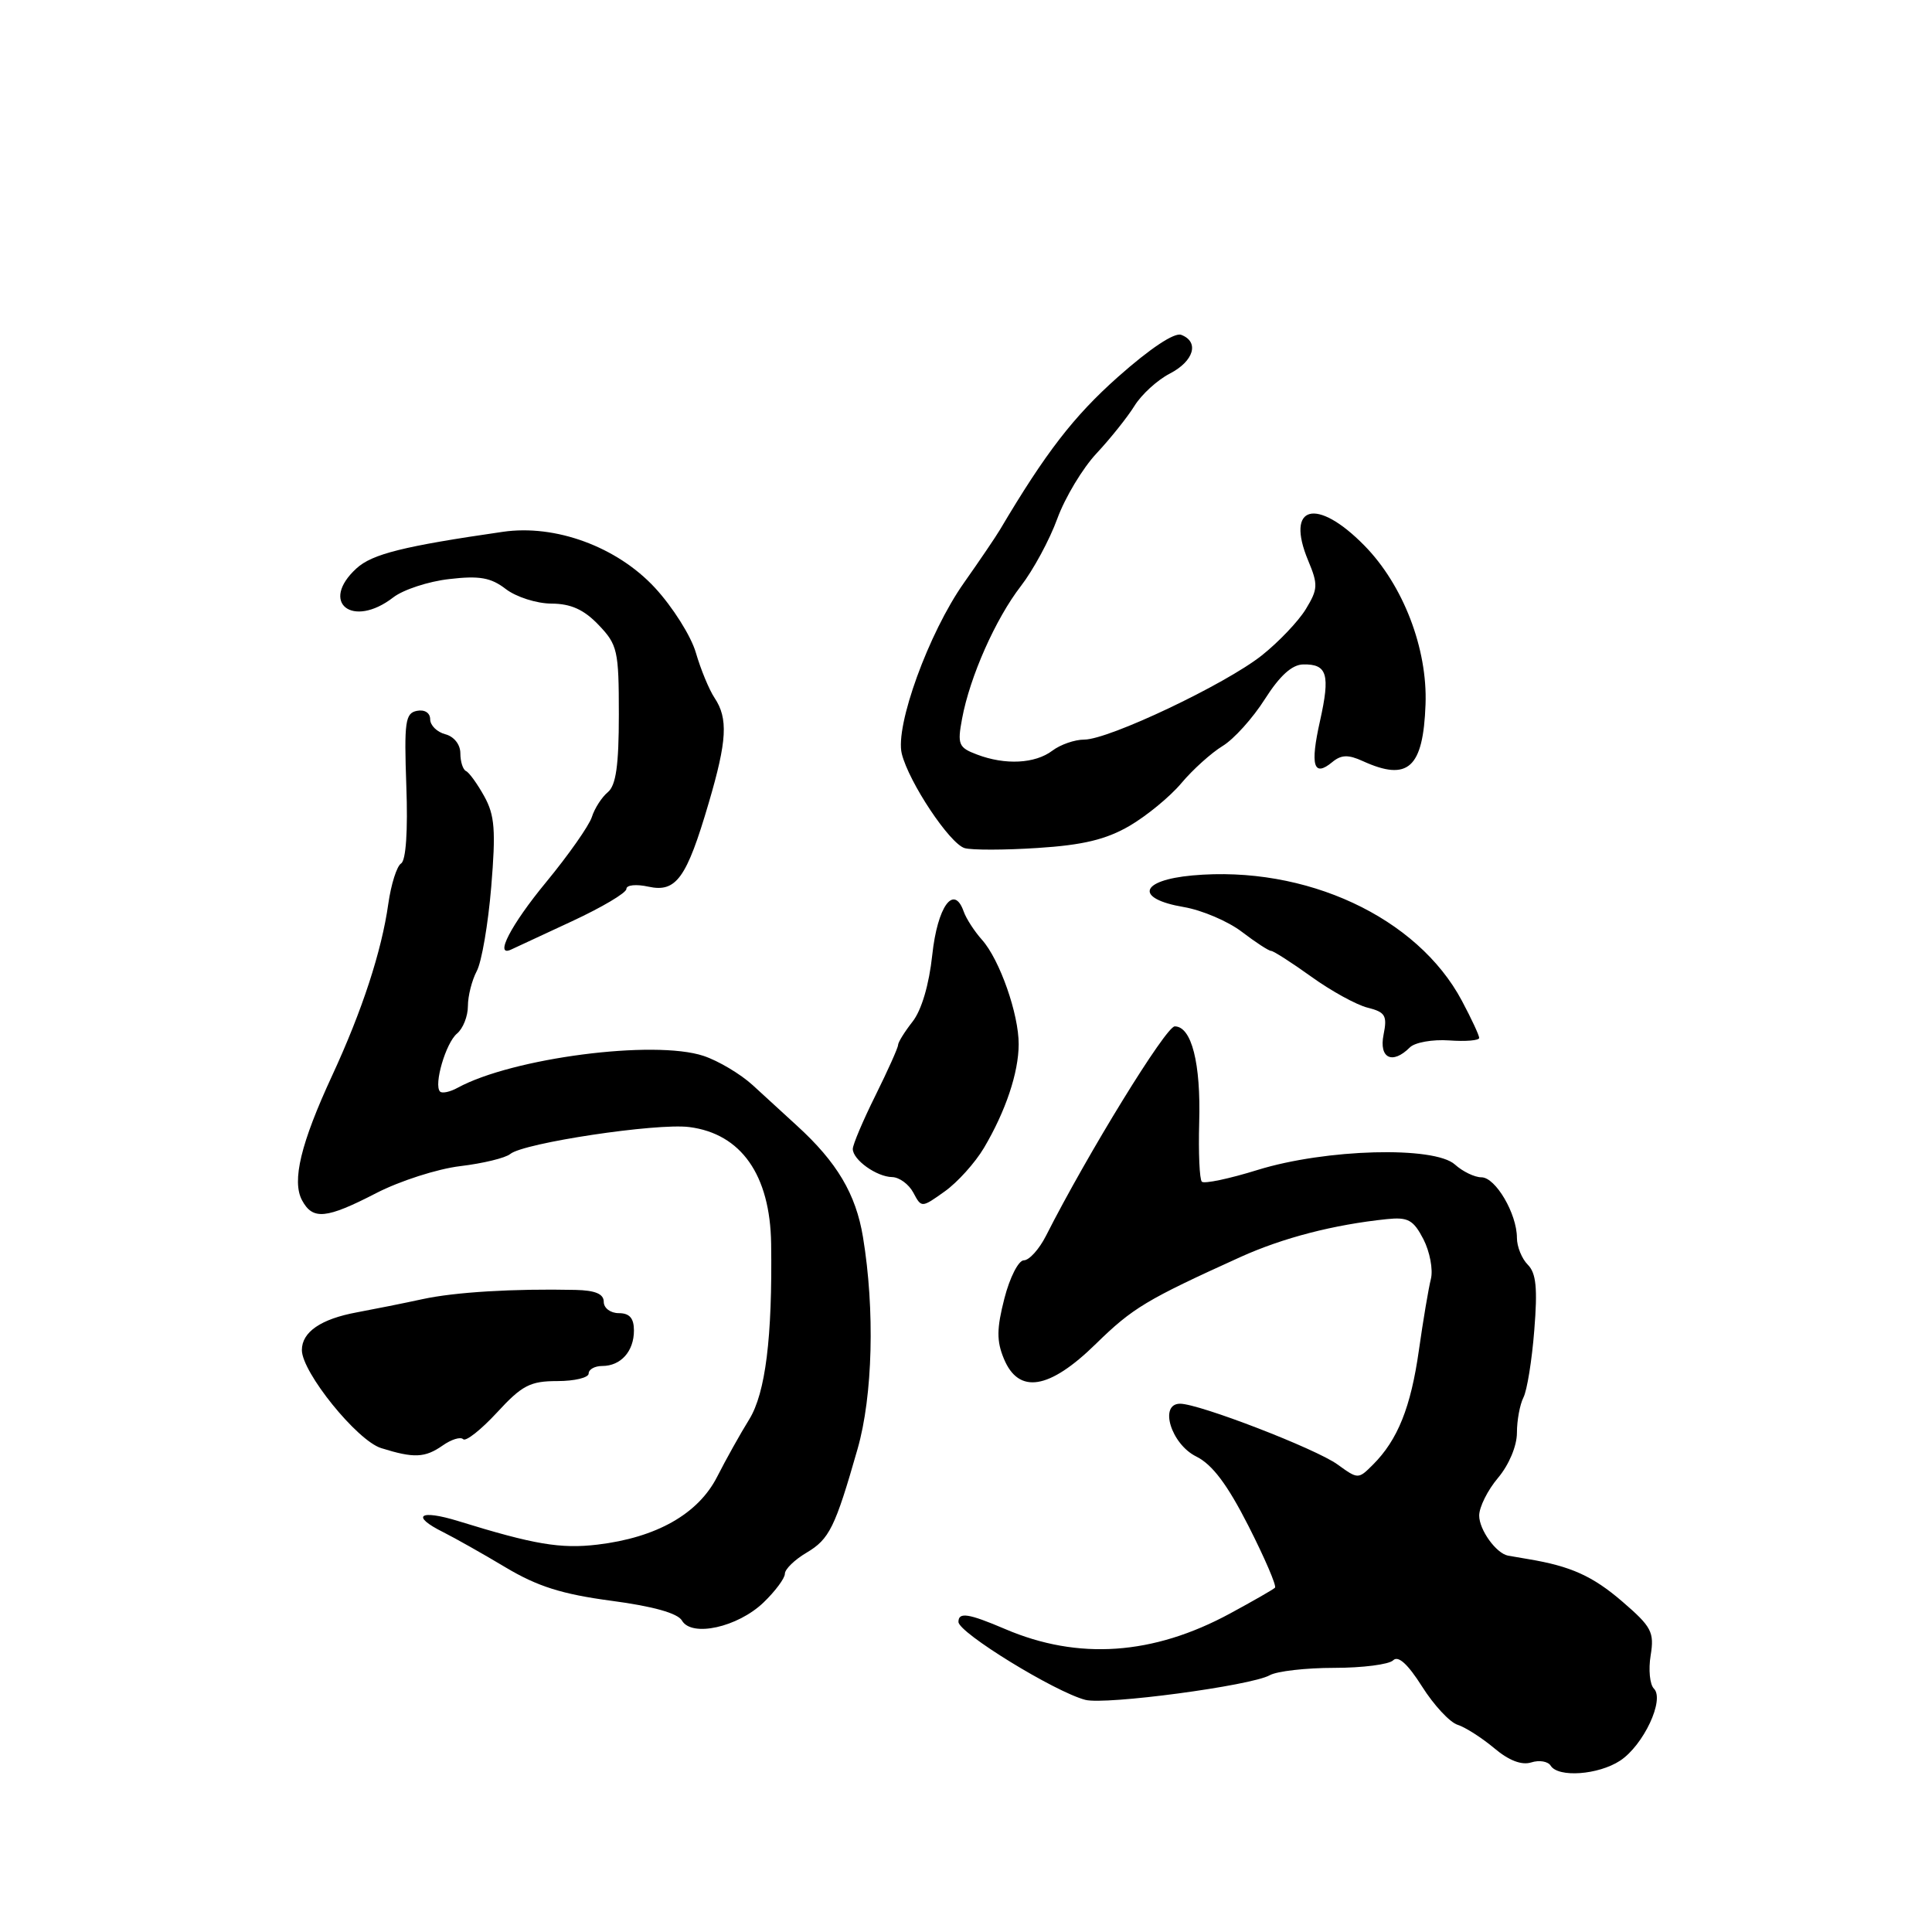 <?xml version="1.0" encoding="UTF-8" standalone="no"?>
<!DOCTYPE svg PUBLIC "-//W3C//DTD SVG 1.1//EN" "http://www.w3.org/Graphics/SVG/1.1/DTD/svg11.dtd" >
<svg xmlns="http://www.w3.org/2000/svg" xmlns:xlink="http://www.w3.org/1999/xlink" version="1.1" viewBox="0 0 256 256">
 <g >
 <path fill="currentColor"
d=" M 214.67 233.30 C 217.77 231.26 220.61 225.21 219.15 223.75 C 218.61 223.21 218.41 221.23 218.72 219.35 C 219.22 216.26 218.85 215.56 214.96 212.21 C 211.03 208.83 208.14 207.53 202.50 206.59 C 201.40 206.41 200.19 206.20 199.82 206.13 C 198.25 205.83 196.00 202.71 196.00 200.82 C 196.00 199.70 197.12 197.45 198.50 195.82 C 199.95 194.10 201.00 191.59 201.00 189.86 C 201.00 188.21 201.39 186.11 201.86 185.18 C 202.34 184.26 202.99 180.24 203.30 176.26 C 203.75 170.70 203.55 168.69 202.44 167.58 C 201.65 166.79 201.00 165.19 201.00 164.02 C 201.00 160.83 198.17 156.00 196.30 156.00 C 195.40 156.00 193.82 155.24 192.79 154.31 C 190.06 151.84 175.67 152.23 166.65 155.02 C 162.89 156.19 159.56 156.89 159.25 156.58 C 158.94 156.28 158.79 152.74 158.90 148.73 C 159.13 140.89 157.89 136.00 155.66 136.00 C 154.49 136.00 144.09 152.91 138.60 163.75 C 137.69 165.54 136.37 167.00 135.66 167.00 C 134.96 167.00 133.80 169.27 133.09 172.04 C 132.06 176.05 132.04 177.69 133.02 180.04 C 134.98 184.78 139.03 184.13 145.21 178.07 C 150.09 173.30 151.89 172.22 164.37 166.56 C 169.99 164.02 176.72 162.27 183.77 161.54 C 186.57 161.25 187.28 161.64 188.61 164.20 C 189.46 165.86 189.91 168.23 189.60 169.47 C 189.29 170.70 188.57 174.96 188.01 178.92 C 186.94 186.47 185.21 190.79 181.93 194.07 C 179.98 196.02 179.95 196.02 177.23 194.05 C 174.34 191.96 158.90 186.00 156.37 186.00 C 153.54 186.00 155.17 191.34 158.50 192.99 C 160.64 194.05 162.63 196.70 165.44 202.22 C 167.60 206.48 169.18 210.15 168.94 210.38 C 168.70 210.62 166.03 212.15 163.00 213.79 C 152.80 219.32 142.88 220.01 133.17 215.85 C 128.32 213.78 127.00 213.58 127.00 214.91 C 127.00 216.34 139.77 224.18 143.81 225.24 C 146.50 225.94 165.76 223.37 168.24 221.98 C 169.19 221.44 173.04 221.00 176.79 221.00 C 180.53 221.00 184.05 220.55 184.60 220.00 C 185.27 219.33 186.54 220.49 188.43 223.47 C 189.98 225.93 192.10 228.21 193.13 228.54 C 194.17 228.87 196.35 230.27 197.99 231.64 C 199.93 233.28 201.63 233.93 202.90 233.53 C 203.96 233.19 205.12 233.39 205.47 233.96 C 206.47 235.57 211.78 235.19 214.67 233.30 Z  M 101.16 212.35 C 102.72 210.85 104.00 209.13 104.00 208.53 C 104.00 207.93 105.29 206.67 106.87 205.74 C 109.90 203.94 110.65 202.42 113.63 192.00 C 115.65 184.97 115.94 173.55 114.35 163.92 C 113.41 158.22 110.91 154.00 105.59 149.15 C 103.99 147.69 101.36 145.28 99.74 143.79 C 98.12 142.31 95.18 140.56 93.22 139.91 C 86.67 137.74 67.90 140.18 60.65 144.13 C 59.64 144.69 58.58 144.91 58.31 144.64 C 57.44 143.77 59.07 138.18 60.56 136.95 C 61.35 136.29 62.00 134.66 62.00 133.31 C 62.00 131.97 62.53 129.89 63.17 128.68 C 63.82 127.48 64.68 122.46 65.09 117.52 C 65.71 110.03 65.56 108.03 64.17 105.52 C 63.25 103.86 62.16 102.35 61.75 102.17 C 61.34 101.98 61.00 100.93 61.00 99.82 C 61.00 98.65 60.16 97.59 59.00 97.29 C 57.90 97.00 57.00 96.11 57.00 95.31 C 57.00 94.46 56.27 93.99 55.25 94.19 C 53.70 94.49 53.54 95.62 53.84 104.15 C 54.06 110.08 53.79 114.01 53.15 114.41 C 52.58 114.76 51.82 117.17 51.45 119.77 C 50.57 126.03 47.99 133.92 44.02 142.50 C 39.86 151.48 38.65 156.48 40.02 159.04 C 41.44 161.69 43.22 161.52 49.86 158.09 C 52.96 156.49 57.96 154.88 60.98 154.52 C 63.99 154.16 66.97 153.44 67.61 152.91 C 69.39 151.44 86.99 148.79 91.33 149.34 C 98.21 150.22 102.05 155.69 102.18 164.80 C 102.35 177.24 101.43 184.57 99.28 188.07 C 98.11 189.95 96.19 193.39 95.02 195.69 C 92.51 200.61 86.98 203.74 79.17 204.67 C 74.28 205.25 70.78 204.66 60.75 201.56 C 55.57 199.96 54.36 200.85 58.75 203.03 C 60.26 203.79 63.98 205.88 67.00 207.69 C 71.22 210.21 74.47 211.24 81.00 212.11 C 86.53 212.84 89.80 213.76 90.36 214.73 C 91.65 216.97 97.74 215.62 101.16 212.35 Z  M 58.65 191.54 C 59.80 190.73 61.02 190.35 61.37 190.70 C 61.72 191.05 63.73 189.46 65.85 187.17 C 69.17 183.56 70.25 183.00 73.85 183.00 C 76.13 183.00 78.00 182.55 78.00 182.00 C 78.00 181.45 78.81 181.00 79.80 181.00 C 82.26 181.00 84.00 179.06 84.00 176.30 C 84.00 174.67 83.42 174.00 82.00 174.00 C 80.89 174.00 80.00 173.33 80.00 172.50 C 80.00 171.45 78.88 170.98 76.25 170.92 C 68.04 170.74 60.28 171.21 56.00 172.14 C 53.52 172.68 49.61 173.46 47.30 173.89 C 42.52 174.77 40.00 176.50 40.00 178.89 C 40.00 181.83 47.31 190.88 50.50 191.88 C 54.84 193.24 56.30 193.18 58.65 191.54 Z  M 130.38 152.10 C 133.25 147.25 134.97 142.14 134.98 138.38 C 135.00 134.38 132.46 127.15 130.12 124.53 C 129.12 123.41 128.02 121.72 127.69 120.77 C 126.39 117.10 124.22 120.11 123.53 126.53 C 123.11 130.46 122.11 133.86 120.92 135.37 C 119.87 136.71 119.00 138.11 119.00 138.46 C 119.00 138.82 117.65 141.83 116.00 145.16 C 114.35 148.48 113.00 151.67 113.00 152.24 C 113.00 153.68 116.15 155.93 118.21 155.97 C 119.16 155.99 120.42 156.91 121.02 158.03 C 122.10 160.06 122.11 160.06 125.18 157.87 C 126.87 156.67 129.21 154.07 130.38 152.10 Z  M 186.81 138.79 C 187.48 138.12 189.82 137.71 192.01 137.86 C 194.21 138.02 196.00 137.87 196.00 137.53 C 196.00 137.19 194.97 134.97 193.71 132.61 C 187.81 121.52 173.01 114.64 158.00 116.00 C 151.00 116.64 150.34 119.08 156.86 120.19 C 159.26 120.60 162.72 122.07 164.55 123.47 C 166.37 124.86 168.12 126.00 168.43 126.00 C 168.74 126.00 171.14 127.54 173.76 129.42 C 176.37 131.30 179.73 133.15 181.21 133.52 C 183.56 134.11 183.84 134.57 183.33 137.10 C 182.70 140.23 184.50 141.10 186.81 138.79 Z  M 75.75 122.09 C 79.74 120.24 83.00 118.31 83.00 117.79 C 83.00 117.26 84.30 117.13 85.93 117.49 C 89.60 118.29 90.98 116.38 93.91 106.39 C 96.34 98.13 96.50 95.20 94.68 92.47 C 93.96 91.39 92.85 88.70 92.21 86.50 C 91.58 84.30 89.13 80.42 86.78 77.88 C 81.75 72.45 73.60 69.45 66.62 70.47 C 53.48 72.37 49.32 73.41 47.25 75.30 C 42.28 79.83 46.71 83.34 52.12 79.15 C 53.43 78.14 56.76 77.04 59.52 76.73 C 63.53 76.26 65.05 76.53 67.02 78.05 C 68.39 79.10 71.10 79.97 73.06 79.98 C 75.64 79.99 77.37 80.77 79.31 82.80 C 81.83 85.43 82.00 86.20 82.00 94.68 C 82.00 101.42 81.62 104.07 80.54 104.97 C 79.74 105.63 78.78 107.12 78.42 108.27 C 78.05 109.41 75.33 113.29 72.38 116.87 C 67.69 122.55 65.43 126.92 67.75 125.81 C 68.16 125.61 71.76 123.94 75.75 122.09 Z  M 149.64 109.45 C 151.92 108.12 155.03 105.57 156.54 103.77 C 158.05 101.97 160.51 99.76 162.00 98.85 C 163.49 97.95 166.01 95.15 167.60 92.64 C 169.58 89.53 171.20 88.06 172.69 88.04 C 175.87 87.98 176.28 89.37 174.91 95.52 C 173.58 101.44 174.05 103.03 176.51 101.00 C 177.71 100.00 178.63 99.96 180.58 100.85 C 186.57 103.58 188.58 101.78 188.89 93.35 C 189.17 85.96 185.93 77.52 180.79 72.29 C 174.45 65.83 170.28 66.94 173.34 74.28 C 174.67 77.46 174.64 78.06 173.03 80.71 C 172.05 82.32 169.42 85.08 167.19 86.85 C 162.34 90.69 146.92 98.00 143.67 98.00 C 142.41 98.00 140.51 98.66 139.44 99.47 C 137.15 101.20 133.19 101.40 129.46 99.98 C 127.01 99.06 126.84 98.64 127.48 95.23 C 128.51 89.67 131.92 81.99 135.27 77.66 C 136.90 75.55 139.08 71.53 140.10 68.72 C 141.13 65.91 143.47 62.02 145.31 60.06 C 147.14 58.10 149.40 55.27 150.33 53.77 C 151.26 52.27 153.36 50.35 155.01 49.50 C 158.20 47.85 158.95 45.30 156.52 44.37 C 155.62 44.02 152.39 46.17 148.13 49.95 C 142.27 55.16 138.55 59.98 132.50 70.19 C 131.95 71.12 129.80 74.29 127.72 77.24 C 123.06 83.85 118.58 96.18 119.49 99.87 C 120.43 103.66 125.84 111.79 127.82 112.38 C 128.74 112.65 133.10 112.65 137.50 112.36 C 143.48 111.98 146.55 111.24 149.64 109.45 Z "/>
</g>
</svg>
